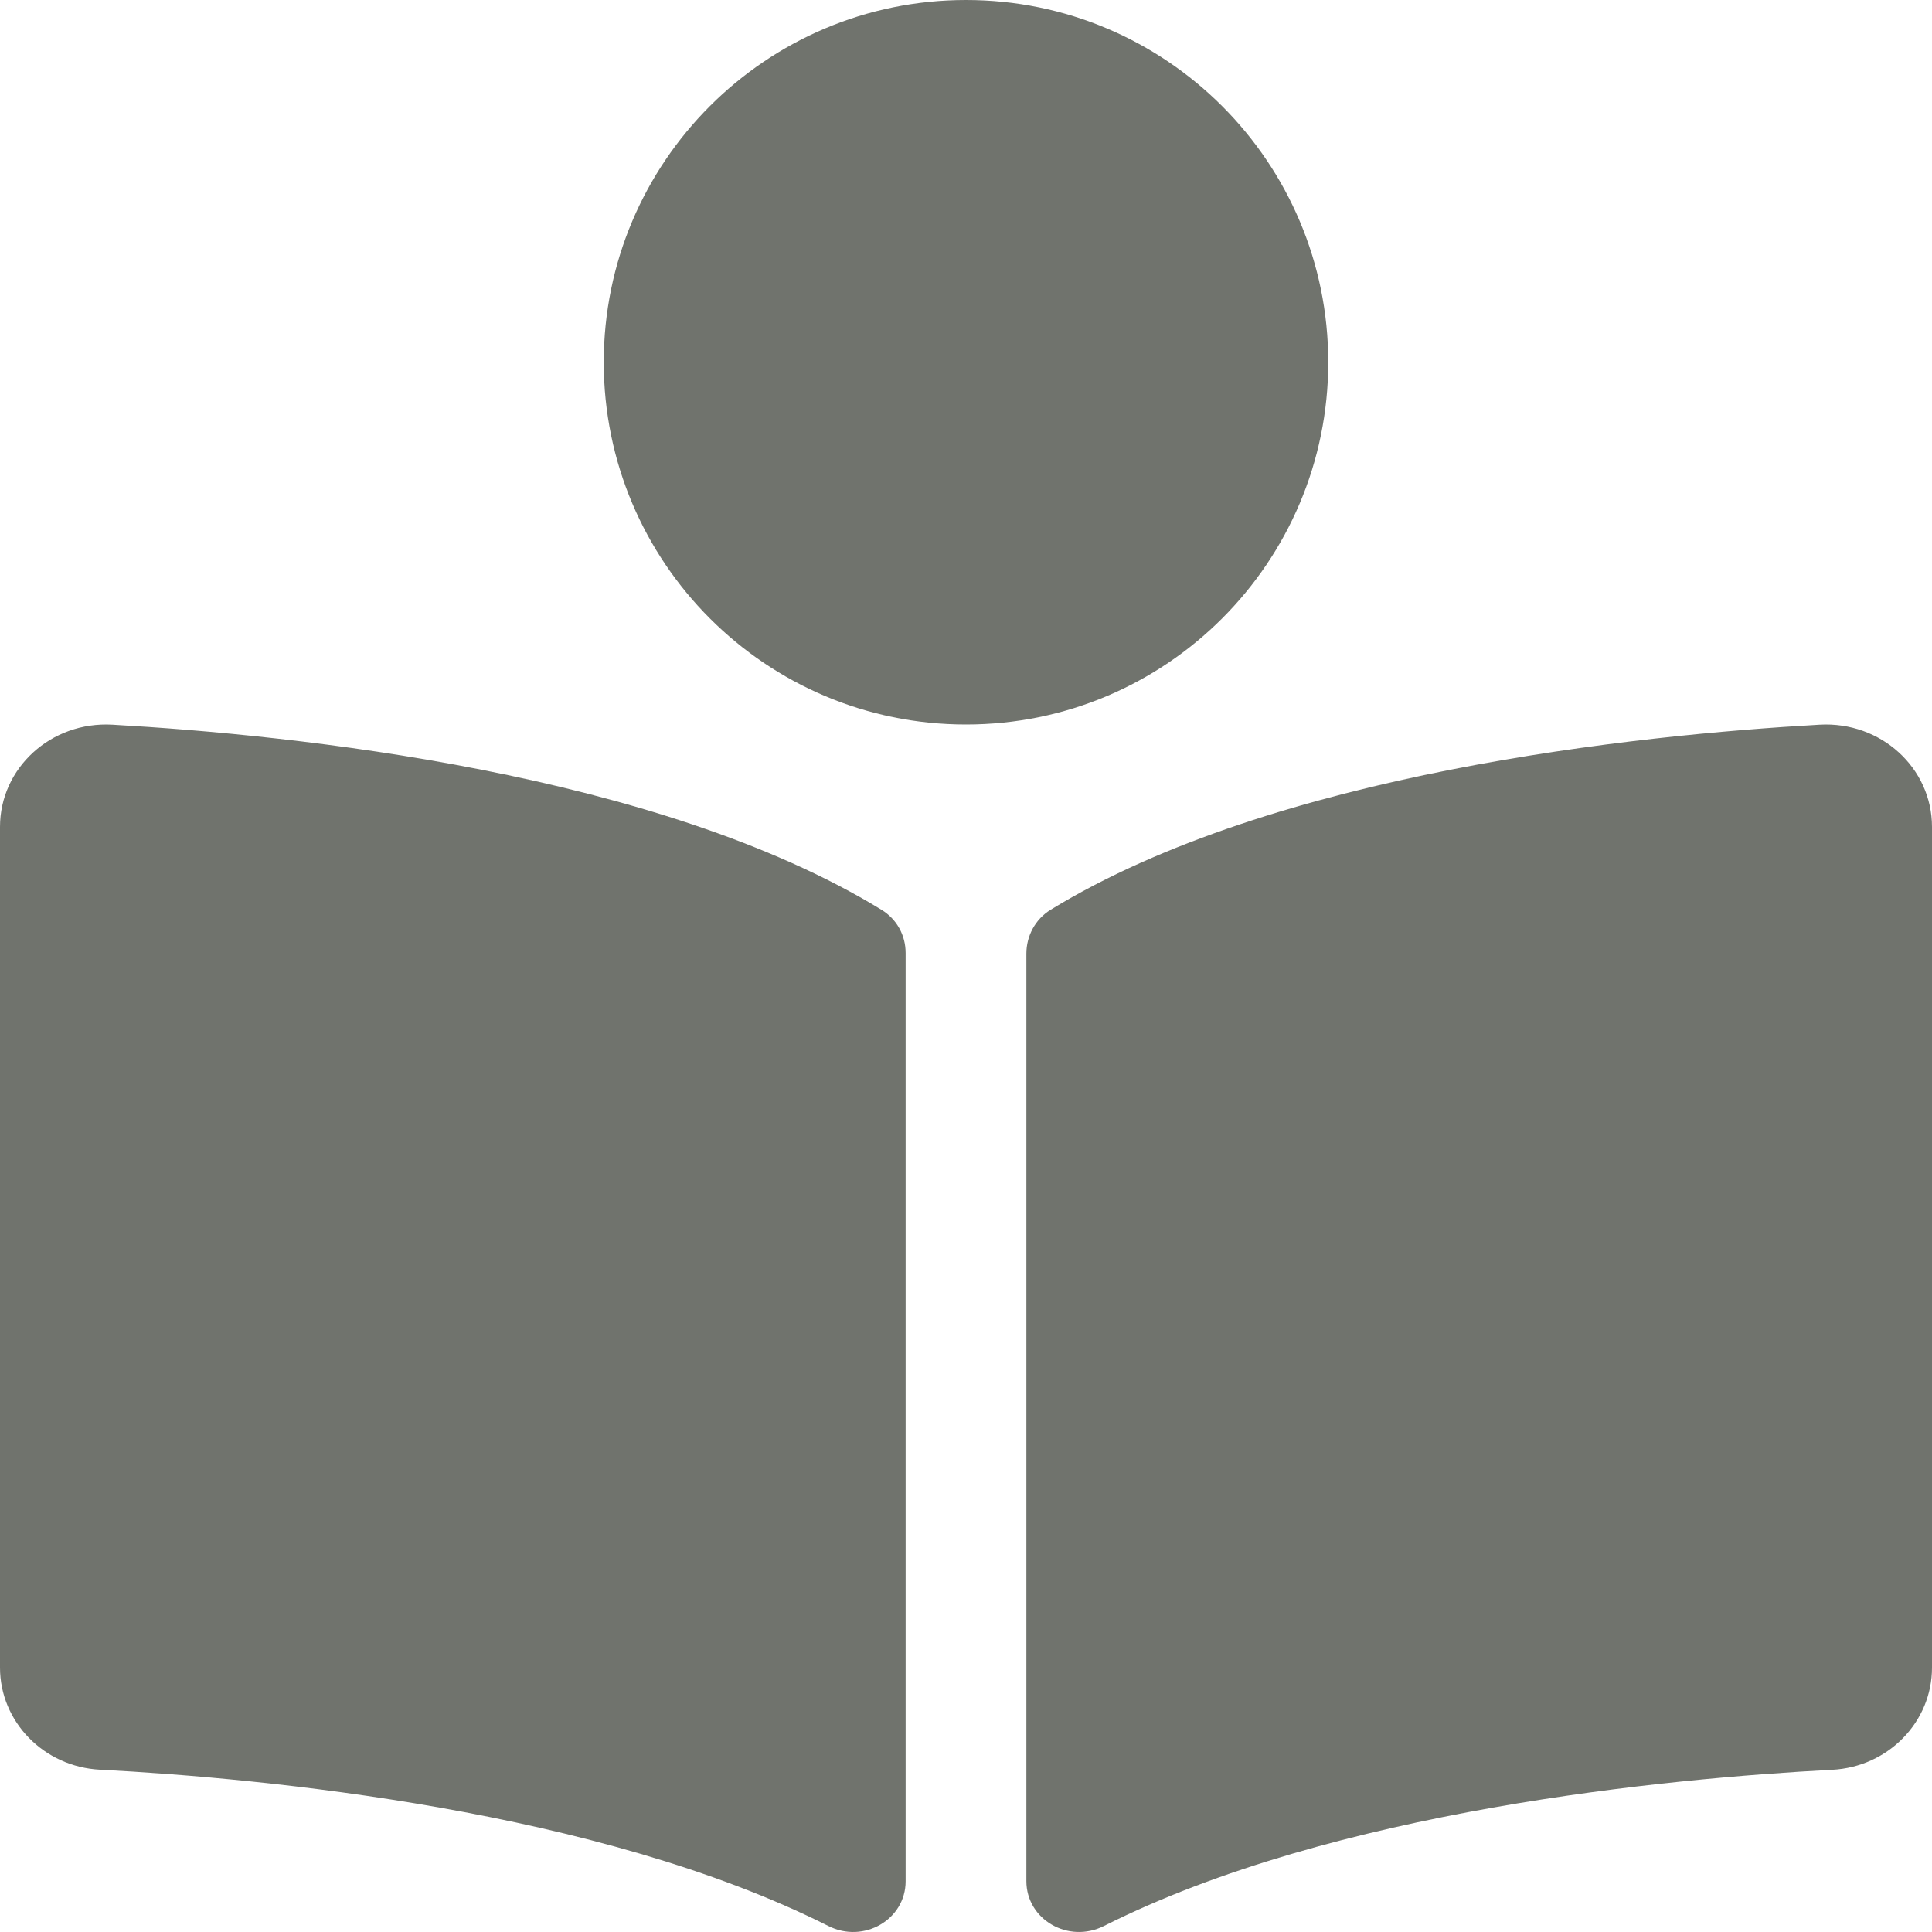 <svg width="20" height="20" viewBox="0 0 20 20" fill="none" xmlns="http://www.w3.org/2000/svg">
<path d="M13.75 3.75C13.75 1.679 12.071 0 10 0C7.929 0 6.25 1.679 6.25 3.75C6.25 5.821 7.929 7.5 10 7.5C12.071 7.5 13.75 5.821 13.75 3.75ZM9.125 9.418C6.807 7.999 3.053 7.609 1.164 7.502C0.529 7.466 0 7.95 0 8.56V17.263C0 17.823 0.453 18.29 1.035 18.32C2.74 18.409 6.191 18.737 8.575 19.938C8.941 20.123 9.375 19.872 9.375 19.475V9.866C9.375 9.683 9.285 9.516 9.125 9.418ZM18.836 7.502C16.947 7.609 13.193 7.999 10.876 9.418C10.716 9.516 10.625 9.69 10.625 9.872V19.473C10.625 19.872 11.06 20.123 11.428 19.938C13.812 18.738 17.261 18.41 18.966 18.321C19.548 18.291 20 17.824 20 17.264V8.56C20 7.95 19.471 7.466 18.836 7.502Z" fill="#70736D"/>
</svg>
